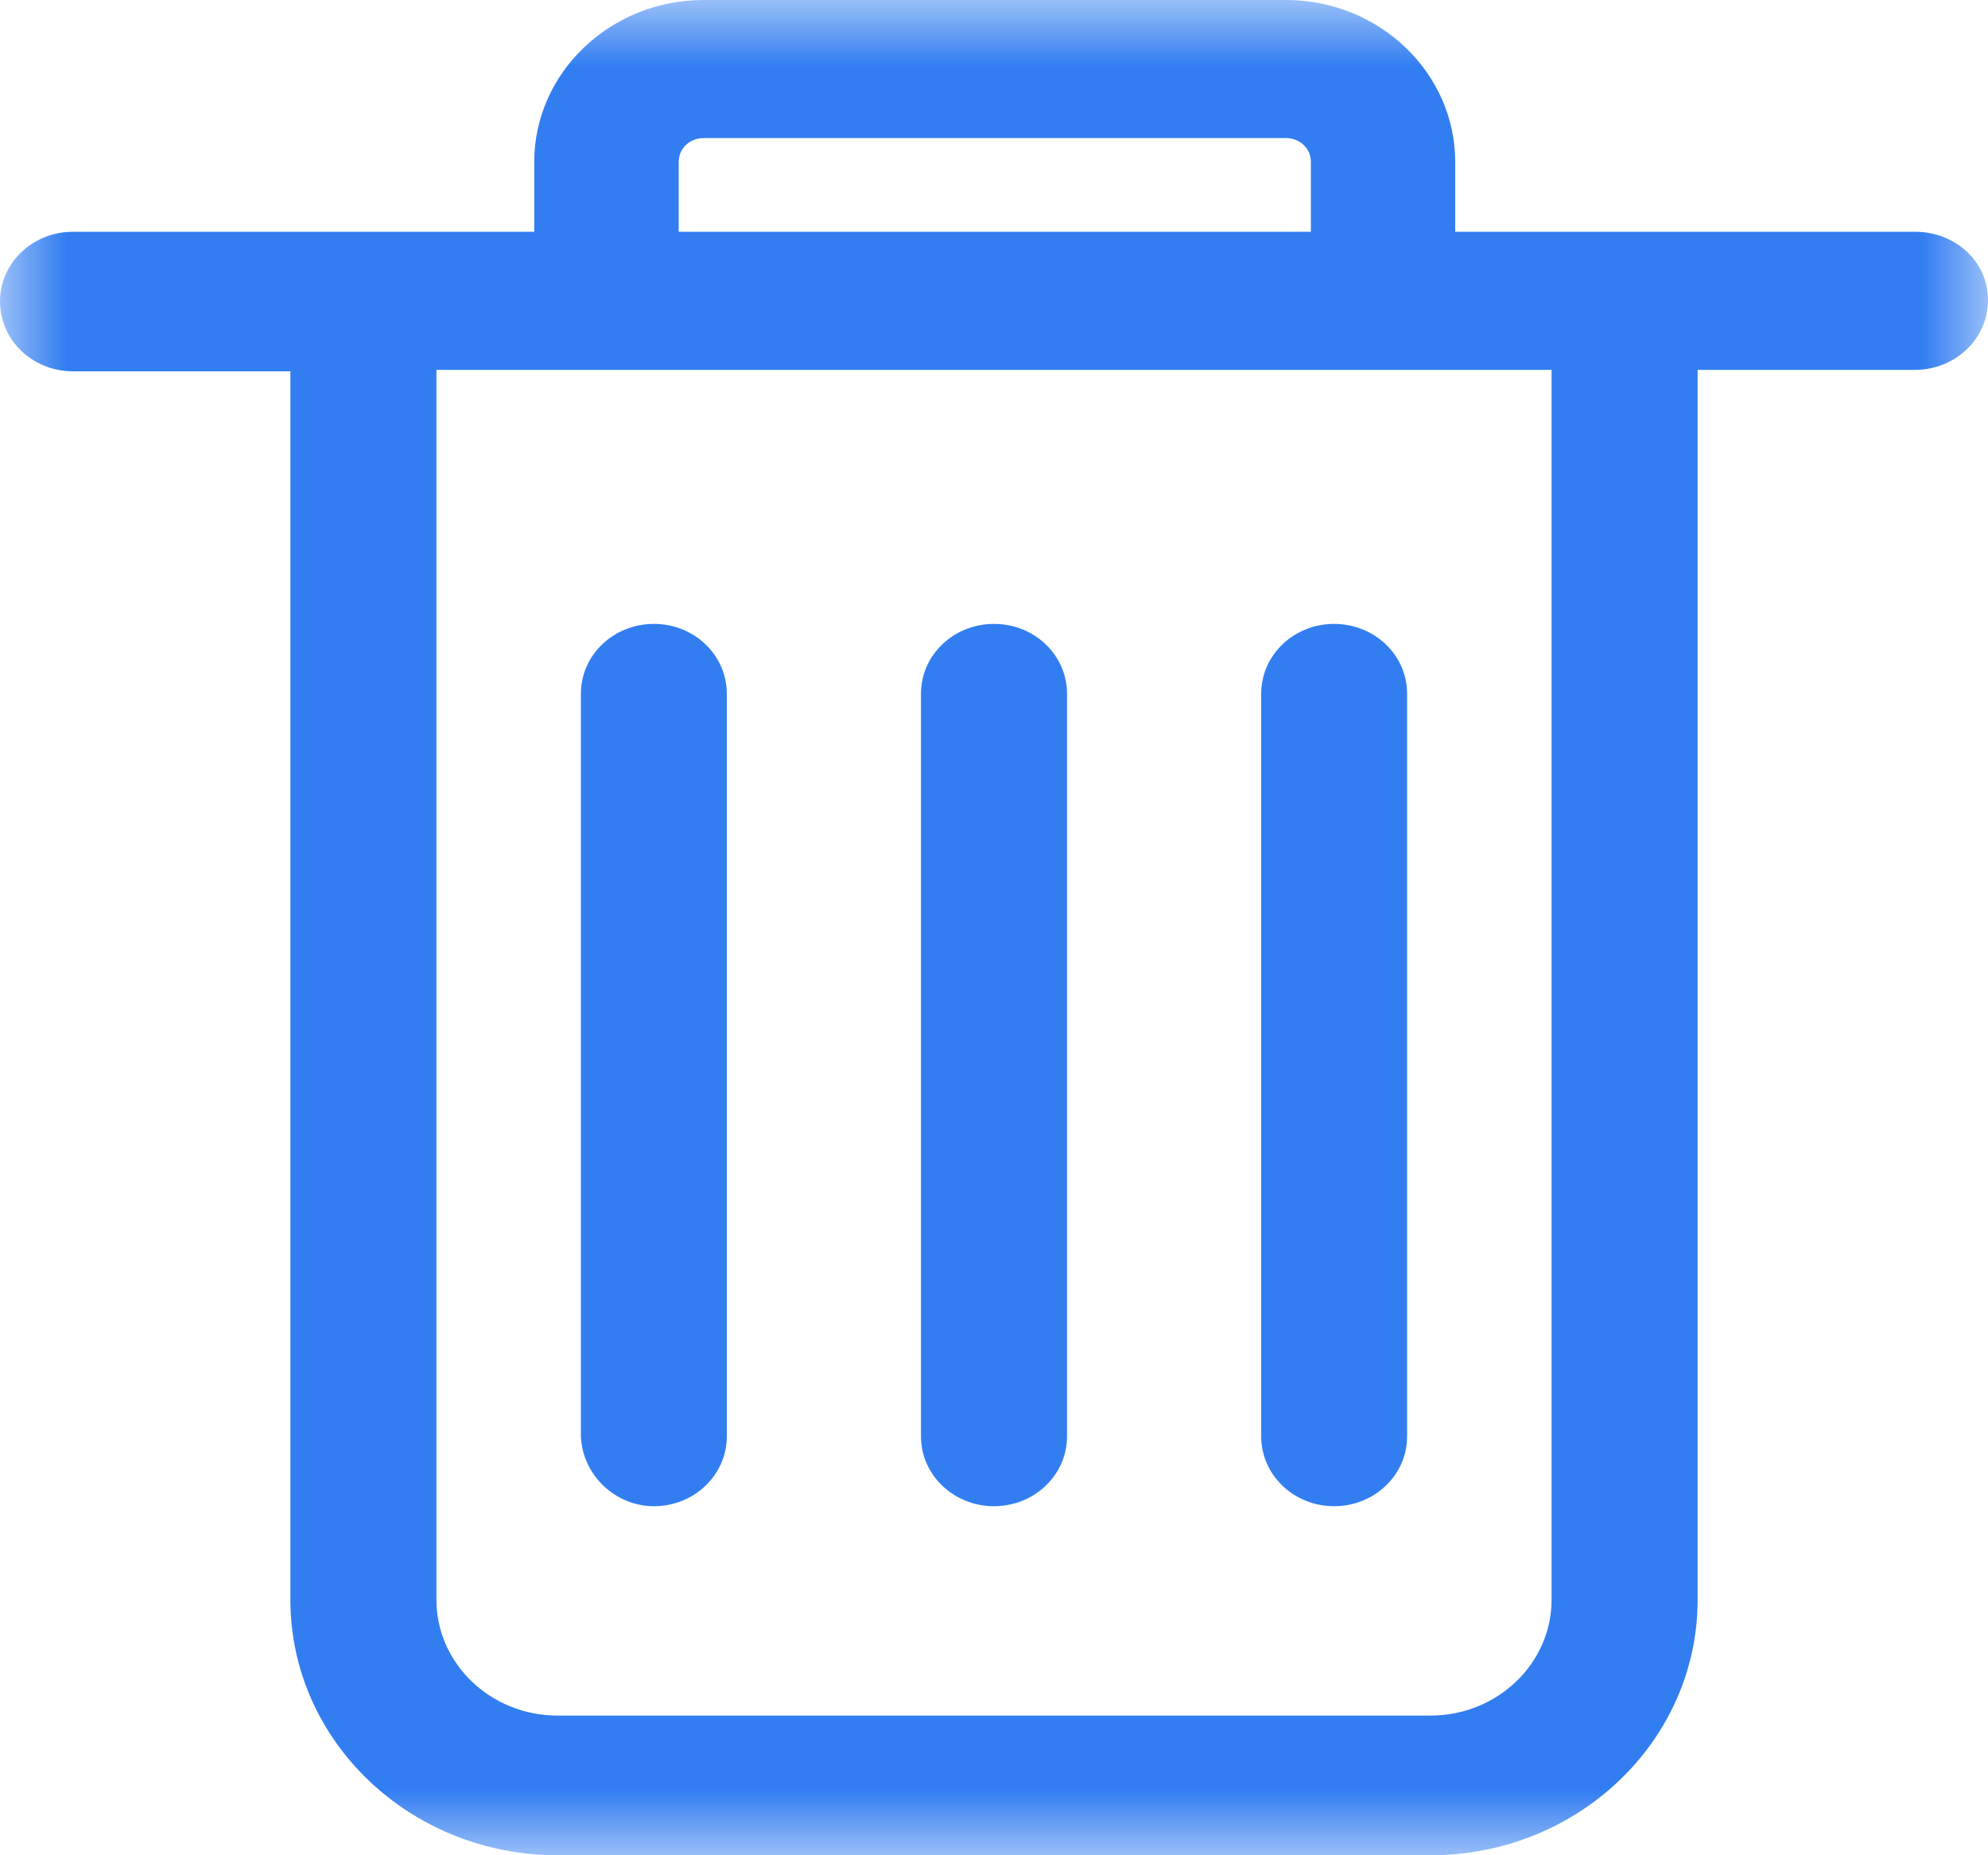 <?xml version="1.0" encoding="UTF-8"?>
<svg width="15px" height="14px" viewBox="0 0 15 14" version="1.1" xmlns="http://www.w3.org/2000/svg" xmlns:xlink="http://www.w3.org/1999/xlink">
    <!-- Generator: Sketch 53.2 (72643) - https://sketchapp.com -->
    <title>shanchu-5</title>
    <desc>Created with Sketch.</desc>
    <defs>
        <polygon id="path-1" points="5.39537734e-17 0 15 0 15 14 5.39537734e-17 14"></polygon>
    </defs>
    <g id="dianzibignli" stroke="none" stroke-width="1" fill="none" fill-rule="evenodd">
        <g id="病历书写-" transform="translate(-607, -225)">
            <g id="shanchu-5" transform="translate(607, 225)">
                <mask id="mask-2" fill="white">
                    <use xlink:href="#path-1"></use>
                </mask>
                <g id="Clip-2"></g>
                <path d="M11.707,12.072 C11.707,12.554 11.297,12.946 10.793,12.946 L4.207,12.946 C3.703,12.946 3.293,12.554 3.293,12.072 L3.293,2.791 L11.707,2.791 L11.707,12.072 Z M5.121,1.222 C5.121,1.121 5.203,1.042 5.309,1.042 L9.703,1.042 C9.809,1.042 9.891,1.121 9.891,1.222 L9.891,1.749 L5.121,1.749 L5.121,1.222 Z M14.449,1.749 L10.98,1.749 L10.98,1.222 C10.98,0.549 10.406,0 9.703,0 L5.309,0 C4.605,0 4.031,0.549 4.031,1.222 L4.031,1.749 L0.551,1.749 C0.246,1.749 0,1.984 0,2.275 C0,2.567 0.246,2.802 0.551,2.802 L2.191,2.802 L2.191,12.072 C2.191,13.137 3.094,14 4.207,14 L10.793,14 C11.906,14 12.809,13.137 12.809,12.072 L12.809,2.791 L14.449,2.791 C14.754,2.791 15,2.556 15,2.264 C15,1.973 14.754,1.749 14.449,1.749 Z M7.5,11.366 C7.805,11.366 8.051,11.13 8.051,10.839 L8.051,5.235 C8.051,4.943 7.805,4.708 7.5,4.708 C7.195,4.708 6.949,4.943 6.949,5.235 L6.949,10.839 C6.949,11.13 7.195,11.366 7.5,11.366 L7.5,11.366 Z M4.934,11.366 C5.238,11.366 5.484,11.13 5.484,10.839 L5.484,5.235 C5.484,4.943 5.238,4.708 4.934,4.708 C4.629,4.708 4.383,4.943 4.383,5.235 L4.383,10.839 C4.395,11.13 4.641,11.366 4.934,11.366 L4.934,11.366 Z M10.066,11.366 C10.371,11.366 10.617,11.13 10.617,10.839 L10.617,5.235 C10.617,4.943 10.371,4.708 10.066,4.708 C9.762,4.708 9.516,4.943 9.516,5.235 L9.516,10.839 C9.516,11.13 9.762,11.366 10.066,11.366 L10.066,11.366 Z" id="Fill-1" fill="#327EF1" mask="url(#mask-2)"></path>
            </g>
        </g>
    </g>
</svg>
